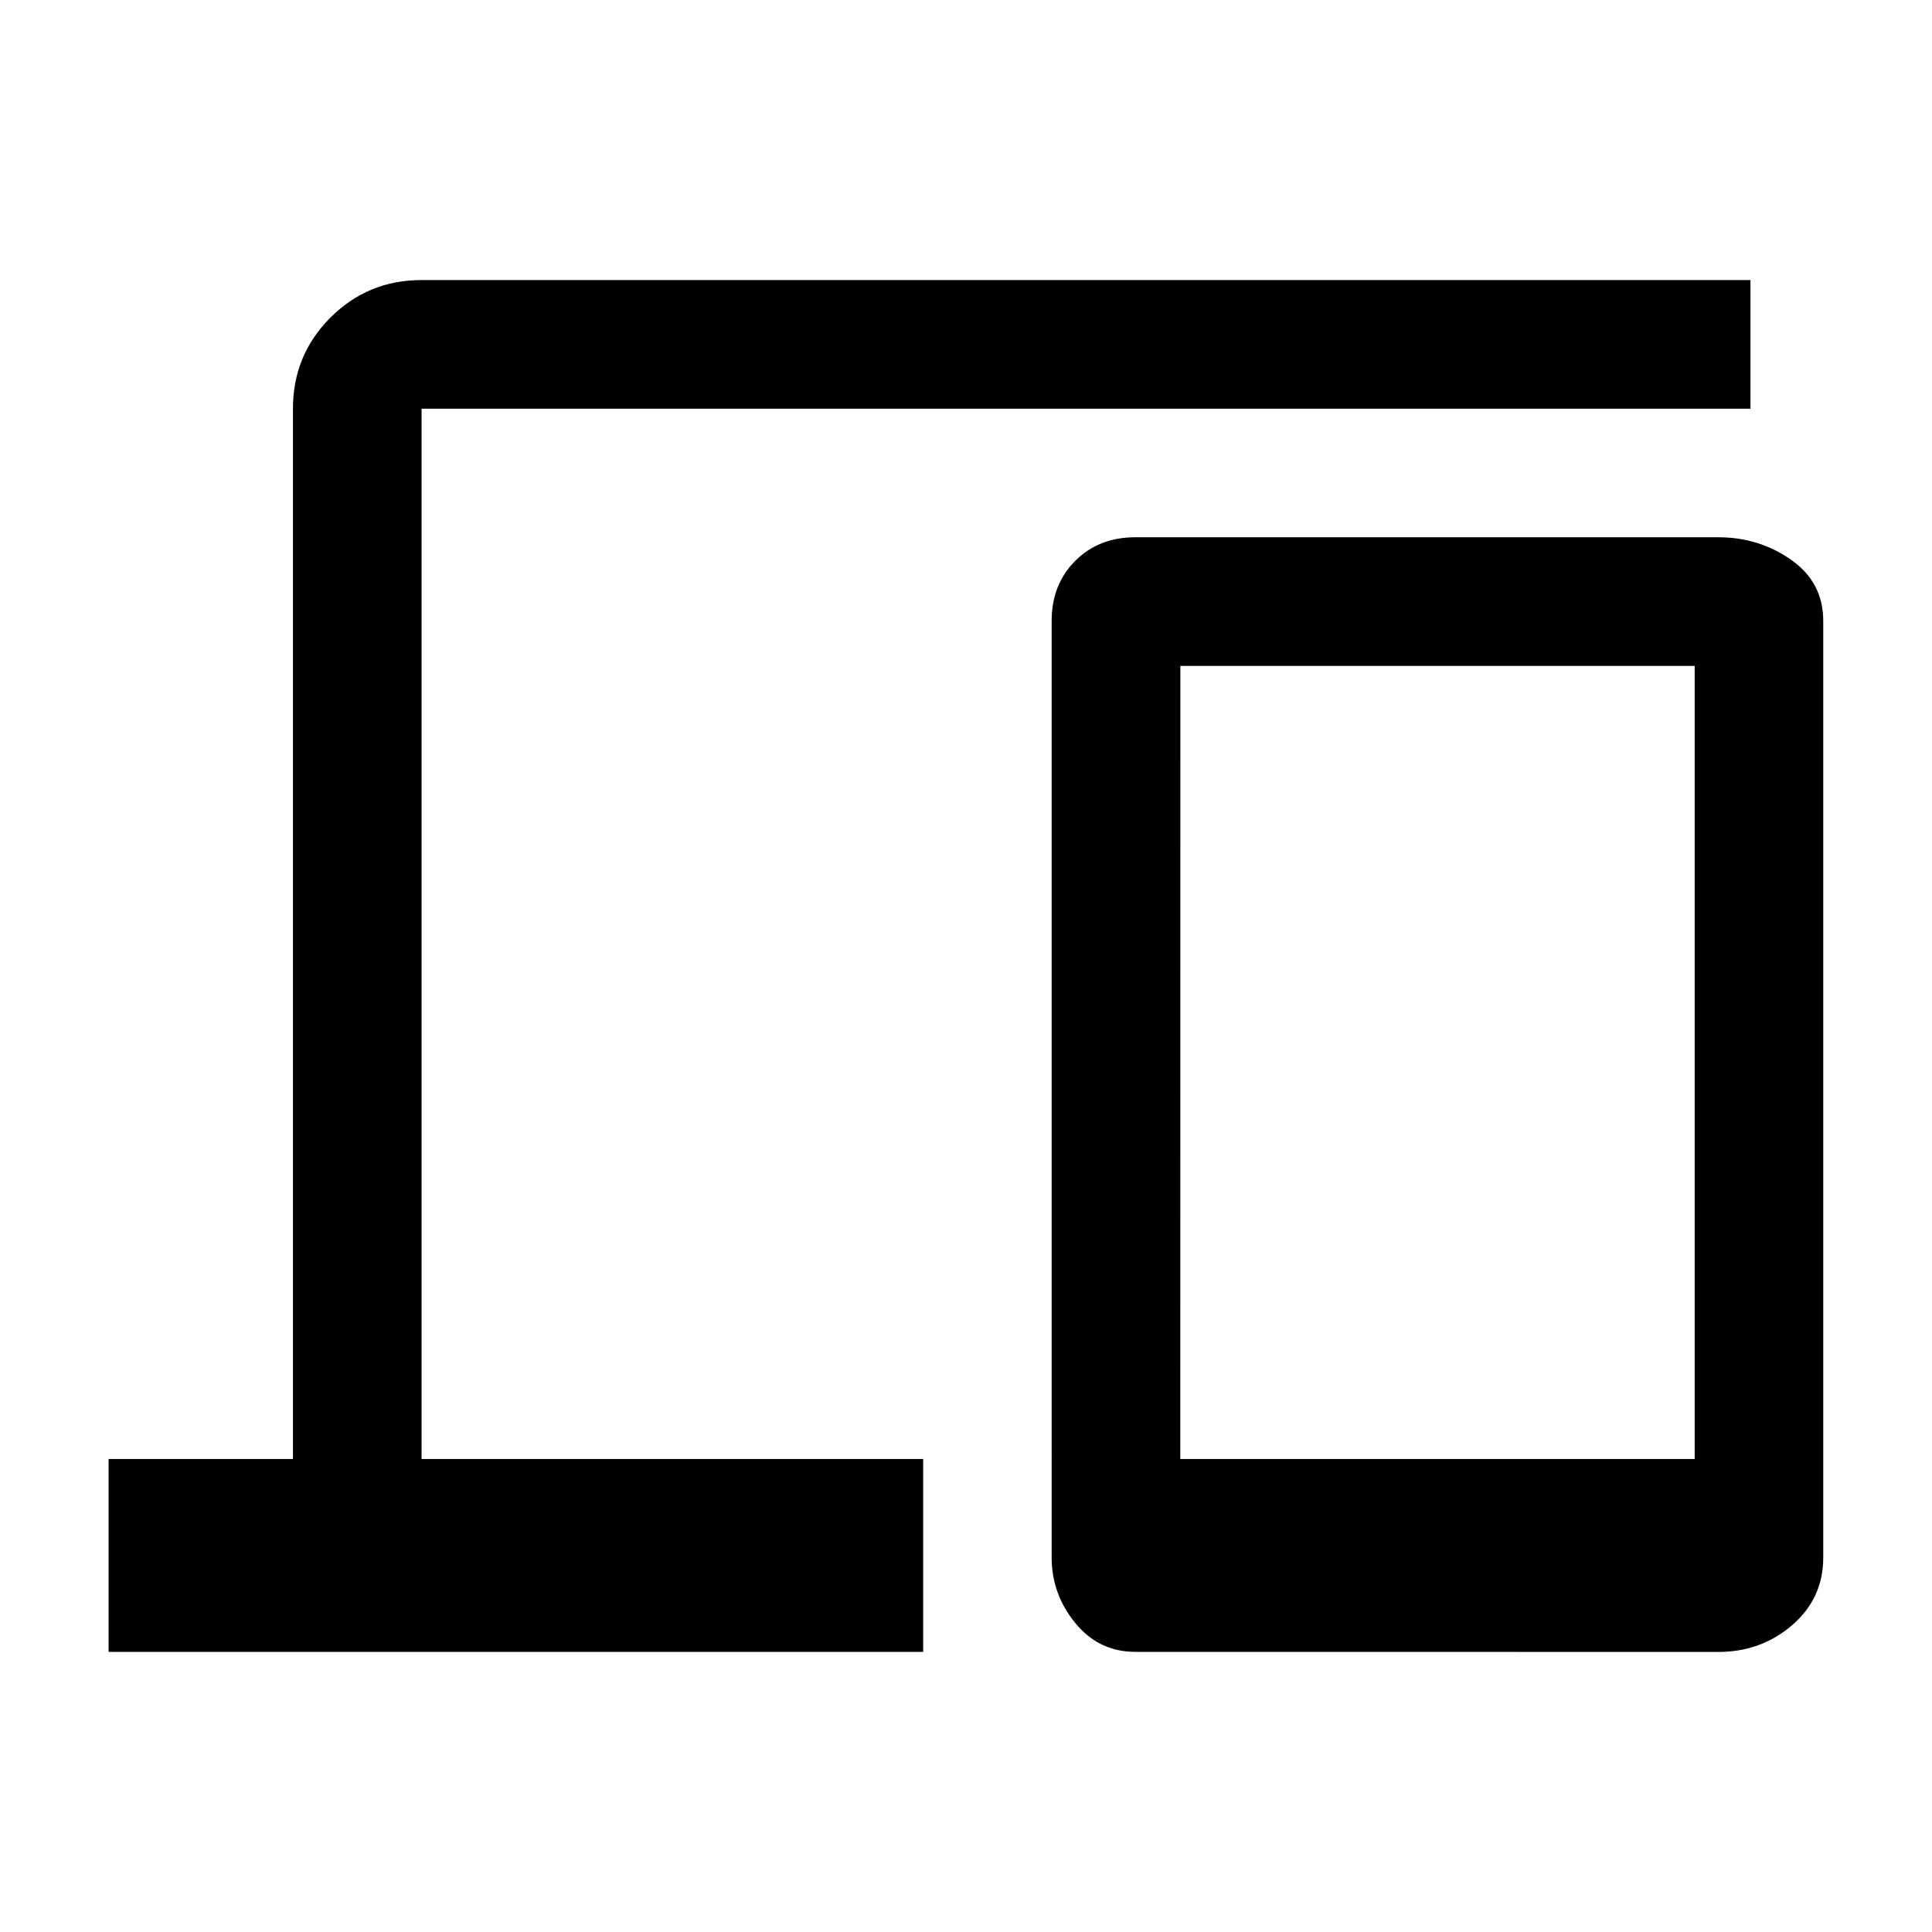 <?xml version="1.0" encoding="UTF-8" standalone="no"?>
<svg
   height="24"
   width="24"
   version="1.1"
   id="svg826"
   sodipodi:docname="devices.svg"
   inkscape:version="1.1.1 (c3084ef, 2021-09-22)"
   xmlns:inkscape="http://www.inkscape.org/namespaces/inkscape"
   xmlns:sodipodi="http://sodipodi.sourceforge.net/DTD/sodipodi-0.dtd"
   xmlns="http://www.w3.org/2000/svg"
   xmlns:svg="http://www.w3.org/2000/svg">
  <defs
     id="defs830" />
  <sodipodi:namedview
     id="namedview828"
     pagecolor="#505050"
     bordercolor="#ffffff"
     borderopacity="1"
     inkscape:pageshadow="0"
     inkscape:pageopacity="0"
     inkscape:pagecheckerboard="1"
     showgrid="false"
     inkscape:zoom="7.1662053"
     inkscape:cx="17.094124"
     inkscape:cy="18.350019"
     inkscape:window-width="1383"
     inkscape:window-height="847"
     inkscape:window-x="44"
     inkscape:window-y="25"
     inkscape:window-maximized="0"
     inkscape:current-layer="svg826" />
  <path
     d="M 1.349,20.52 V 18.124 H 3.639 V 5.077 q 0,-0.666 0.466,-1.132 0.466,-0.466 1.132,-0.466 H 21.745 v 1.598 H 5.237 V 18.124 h 6.231 v 2.396 z m 12.754,0 q -0.453,0 -0.746,-0.359 -0.293,-0.359 -0.293,-0.812 V 7.713 q 0,-0.453 0.293,-0.746 0.293,-0.293 0.746,-0.293 h 7.242 q 0.506,0 0.905,0.28 0.399,0.28 0.399,0.759 V 19.349 q 0,0.506 -0.386,0.839 -0.386,0.333 -0.919,0.333 z m 0.559,-2.396 h 6.39 V 8.272 H 14.663 Z"
     id="path824"
     style="stroke-width:0.533" />
</svg>
